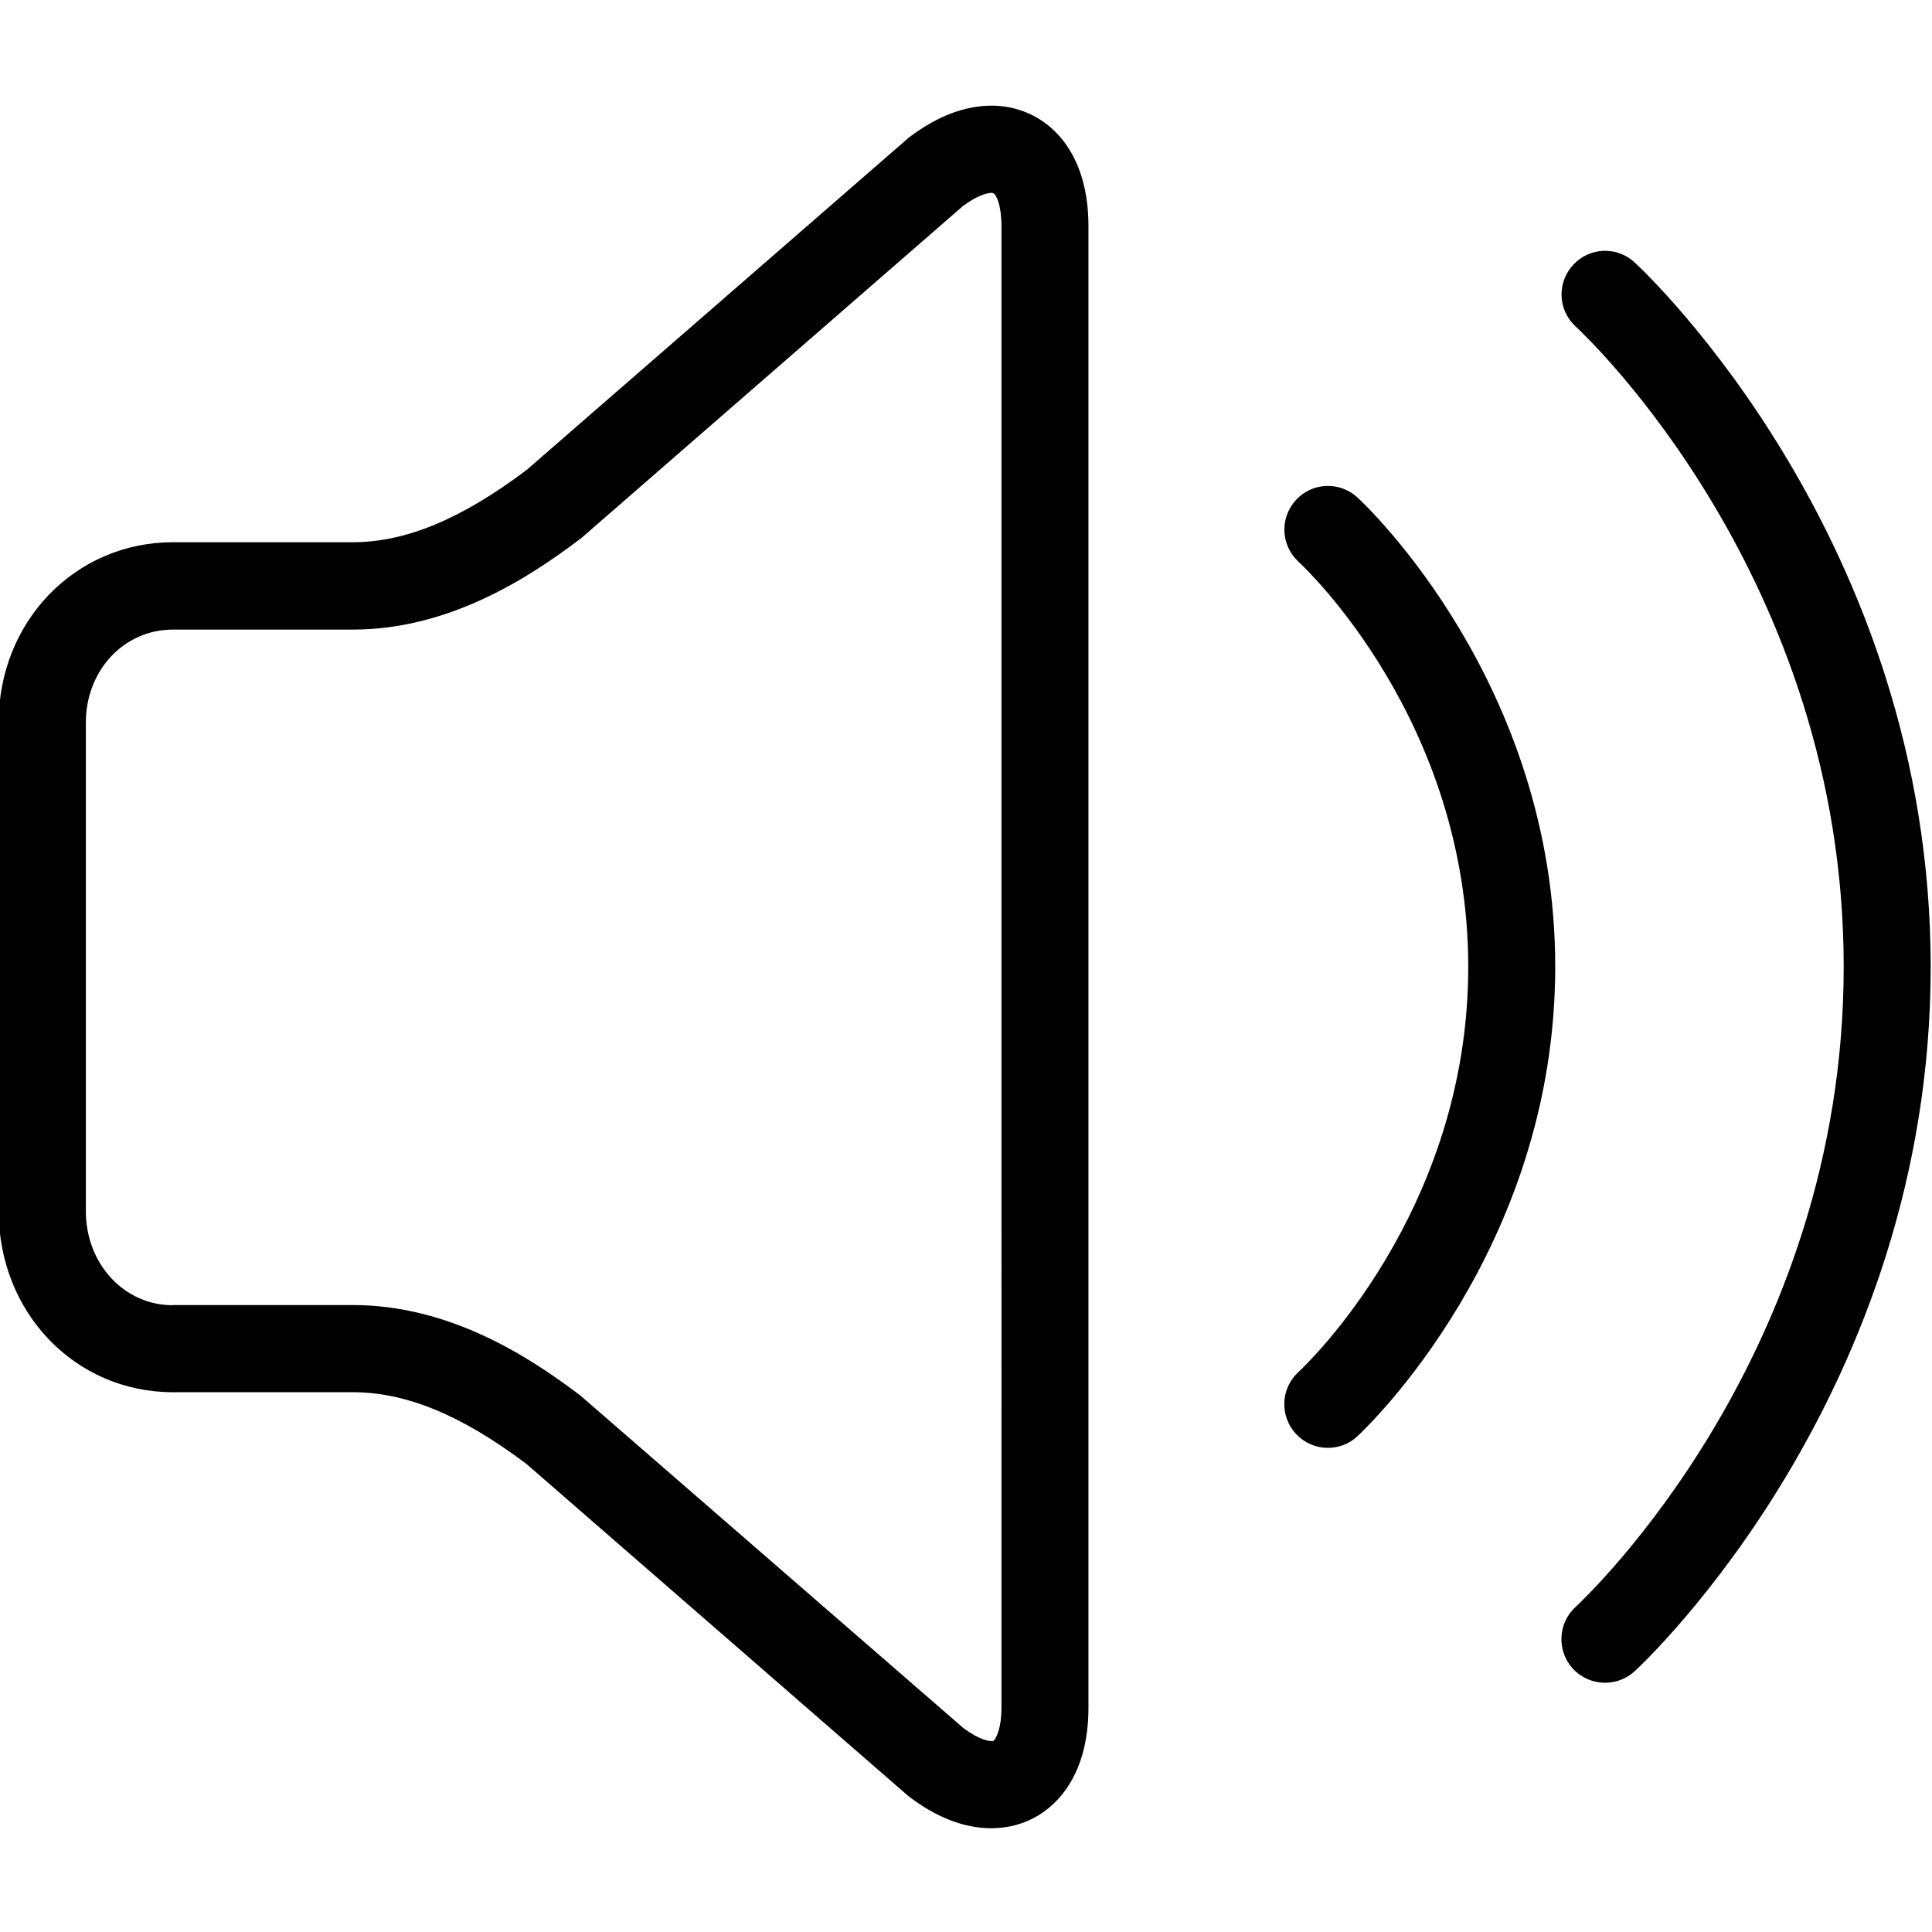 <?xml version="1.0" encoding="utf-8"?>
<!-- Generator: Adobe Illustrator 19.2.1, SVG Export Plug-In . SVG Version: 6.00 Build 0)  -->
<svg version="1.1" id="Calque_1" xmlns="http://www.w3.org/2000/svg" xmlns:xlink="http://www.w3.org/1999/xlink" x="0px" y="0px"
	 viewBox="0 0 1024 1024" style="enable-background:new 0 0 1024 1024;" xml:space="preserve">
<path d="M480.7,951.3c0.4,0.3,0.8,0.7,1.2,1c14.6,11.1,29.3,16.7,43.5,16.7c16,0,29.9-7.2,39.3-20.2c8.1-11.3,12.2-26,12.2-43.7
	V119.8c0-44.1-25.8-63.8-51.3-63.8c-14.3,0-28.9,5.6-43.6,16.7c-0.4,0.3-0.8,0.6-1.2,1L279.1,249.1c-34.7,26.1-64,38.3-92.3,38.3
	H91.6c-51.7,0-92.3,42-92.3,95.5v258.9c0,53.9,40.5,96.1,92.3,96.1h95.3c28.4,0,57.7,12.1,92.1,38L480.7,951.3z M91.6,691.8
	c-25.8,0-46.1-21.9-46.1-49.9V383c0-27.7,20.2-49.3,46.1-49.3h95.3c51.3,0,93.5-27.5,120.8-48.2c0.4-0.3,0.8-0.6,1.2-1l201.6-175.4
	c8.7-6.4,13.8-6.9,15.2-6.9c2.5,0,5.1,7.1,5.1,17.6V905c0,11-2.7,15.6-3.5,16.8c-0.7,1-0.8,1-1.7,1c-1.4,0-6.4-0.5-15-6.9
	L308.7,740.6c-0.4-0.3-0.8-0.7-1.2-1c-27.1-20.6-69.2-47.9-120.6-47.9H91.6z"/>
<path d="M719.5,263.7c-9.4-8.7-24-8.1-32.6,1.3c-8.7,9.4-8.1,24,1.3,32.7c3.7,3.4,90,84.7,90,214.8c0,129.9-86.4,211.4-90.1,214.8
	c-9.4,8.7-9.9,23.3-1.2,32.7c4.6,4.9,10.7,7.4,16.9,7.4c5.6,0,11.3-2,15.7-6.2c4.3-4,104.8-98.9,104.8-248.7
	C824.4,362.4,723.8,267.6,719.5,263.7z"/>
<path d="M866.4,139.1c-9.4-8.7-24-8.1-32.6,1.3c-8.7,9.4-8.1,24,1.3,32.6c5.8,5.4,142.1,133.8,142.1,339.4S840.8,846.4,835,851.8
	c-9.4,8.7-9.9,23.3-1.3,32.7c4.6,4.9,10.8,7.4,17,7.4c5.6,0,11.2-2,15.7-6.1c6.4-5.9,156.9-147.7,156.9-373.3
	C1023.3,286.8,872.8,145,866.4,139.1z"/>
</svg>
